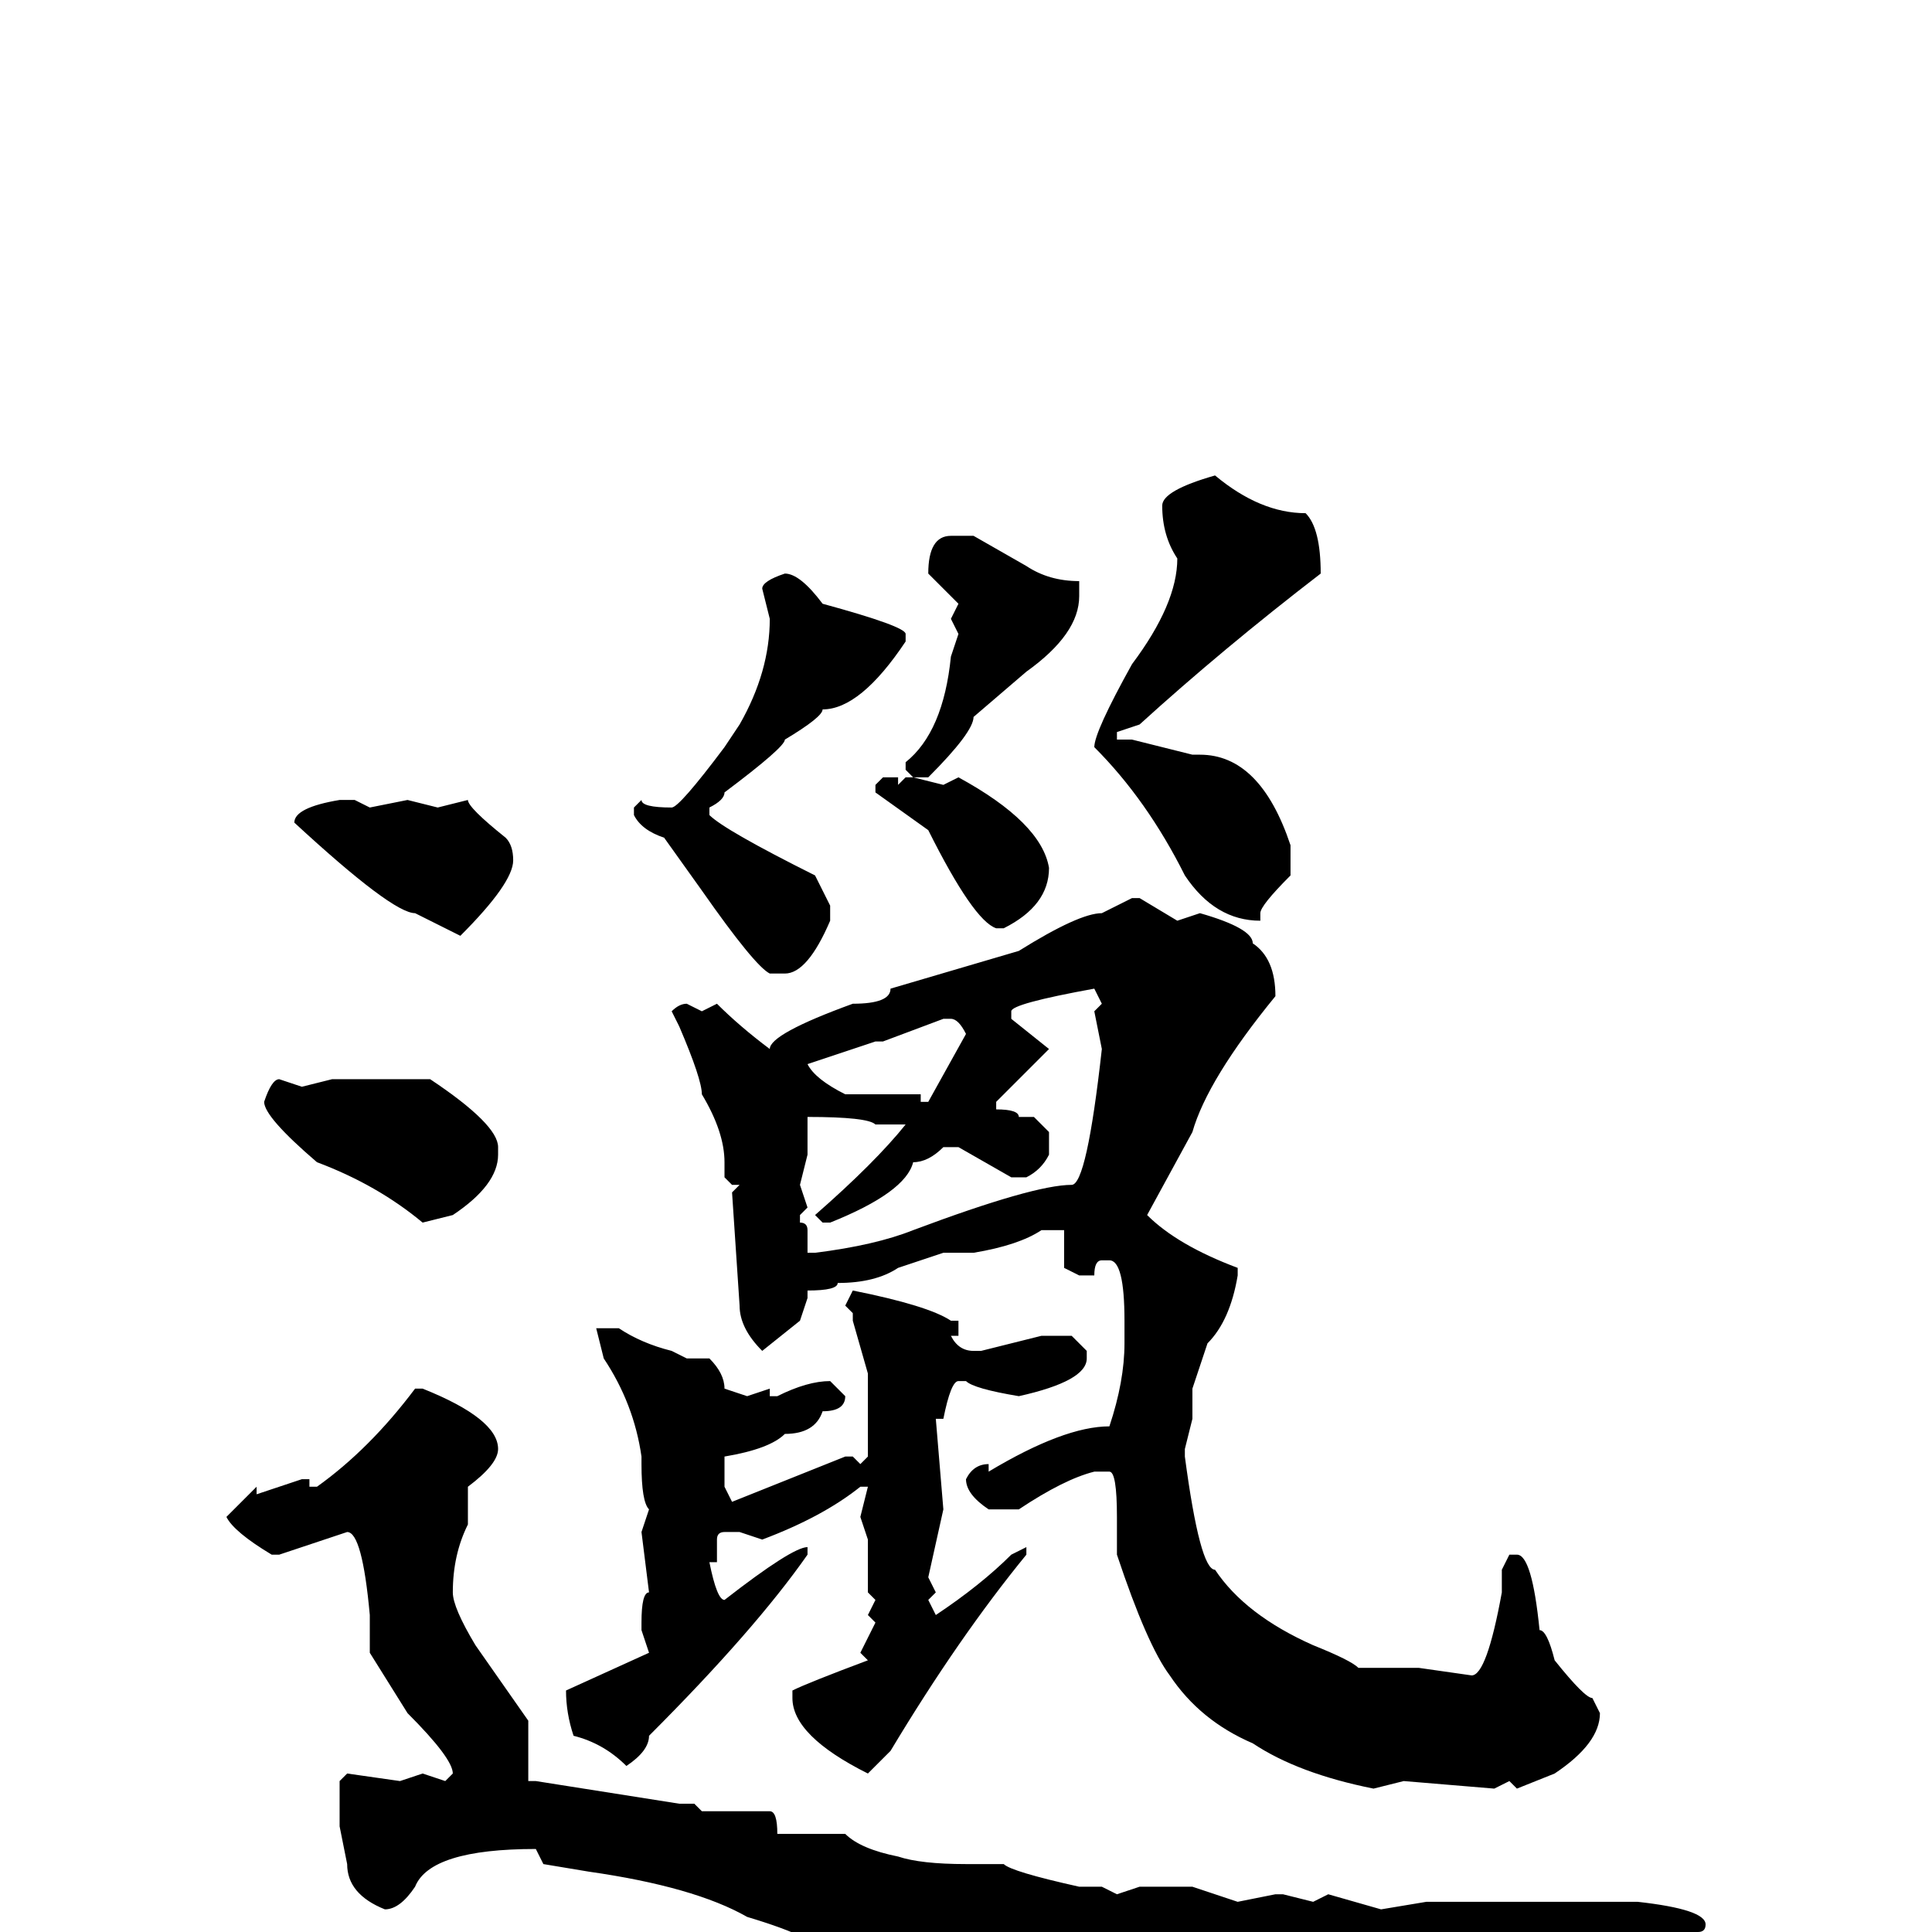 <svg xmlns="http://www.w3.org/2000/svg" viewBox="0 -256 256 256">
	<path fill="#000000" d="M161 -193Q167 -188 173 -188Q175 -186 175 -180Q162 -170 151 -160L148 -159V-158H150L158 -156H159Q167 -156 171 -144V-140Q167 -136 167 -135V-134Q161 -134 157 -140Q152 -150 145 -157Q145 -159 150 -168Q156 -176 156 -182Q154 -185 154 -189Q154 -191 161 -193ZM129 -185L136 -181Q139 -179 143 -179V-178V-177Q143 -172 136 -167L129 -161Q129 -159 123 -153H121L120 -154V-155Q125 -159 126 -169L127 -172L126 -174L127 -176Q124 -179 123 -180Q123 -185 126 -185ZM104 -180Q106 -180 109 -176Q120 -173 120 -172V-171Q114 -162 109 -162Q109 -161 104 -158Q104 -157 96 -151Q96 -150 94 -149V-148Q96 -146 108 -140L110 -136V-134Q107 -127 104 -127H102Q100 -128 93 -138L88 -145Q85 -146 84 -148V-149L85 -150Q85 -149 89 -149Q90 -149 96 -157L98 -160Q102 -167 102 -174L101 -178Q101 -179 104 -180ZM117 -153H119V-152L120 -153H121L125 -152L127 -153Q138 -147 139 -141Q139 -136 133 -133H132Q129 -134 123 -146L116 -151V-152ZM45 -150H47L49 -149L54 -150L58 -149L62 -150Q62 -149 67 -145Q68 -144 68 -142Q68 -139 61 -132L55 -135Q52 -135 39 -147Q39 -149 45 -150ZM150 -137H151L156 -134L159 -135Q166 -133 166 -131Q169 -129 169 -124Q160 -113 158 -106L152 -95Q156 -91 164 -88V-87Q163 -81 160 -78L158 -72V-68L157 -64V-63Q159 -48 161 -48Q165 -42 174 -38Q179 -36 180 -35H183H188L195 -34Q197 -34 199 -45V-48L200 -50H201Q203 -50 204 -40Q205 -40 206 -36Q210 -31 211 -31L212 -29Q212 -25 206 -21L201 -19L200 -20L198 -19L186 -20L182 -19Q172 -21 166 -25Q159 -28 155 -34Q152 -38 148 -50V-55Q148 -61 147 -61H145Q141 -60 135 -56H131Q128 -58 128 -60Q129 -62 131 -62V-61Q141 -67 147 -67Q149 -73 149 -78V-81Q149 -89 147 -89H146Q145 -89 145 -87H144H143L141 -88V-93H138Q135 -91 129 -90H125L119 -88Q116 -86 111 -86Q111 -85 107 -85V-84L106 -81L101 -77Q98 -80 98 -83L97 -98L98 -99H97L96 -100V-102Q96 -106 93 -111Q93 -113 90 -120L89 -122Q90 -123 91 -123L93 -122L95 -123Q98 -120 102 -117Q102 -119 113 -123Q118 -123 118 -125L135 -130Q143 -135 146 -135ZM134 -122V-121L139 -117L132 -110V-109Q135 -109 135 -108H137L139 -106V-103Q138 -101 136 -100H134L127 -104H125Q123 -102 121 -102Q120 -98 110 -94H109L108 -95Q116 -102 120 -107H118H116Q115 -108 107 -108V-107V-105V-103L106 -99L107 -96L106 -95V-94Q107 -94 107 -93V-90H108Q116 -91 121 -93Q137 -99 142 -99Q144 -99 146 -117L145 -122L146 -123L145 -125Q134 -123 134 -122ZM117 -118H116L107 -115Q108 -113 112 -111H122V-110H123L128 -119Q127 -121 126 -121H125ZM44 -113H47H48H50H57Q66 -107 66 -104V-103Q66 -99 60 -95L56 -94Q50 -99 42 -102Q35 -108 35 -110Q36 -113 37 -113L40 -112ZM113 -85Q123 -83 126 -81H127V-79H126Q127 -77 129 -77H130L138 -79H142L144 -77V-76Q144 -73 135 -71Q129 -72 128 -73H127Q126 -73 125 -68H124L125 -56L123 -47L124 -45L123 -44L124 -42Q130 -46 134 -50L136 -51V-50Q127 -39 118 -24L115 -21Q105 -26 105 -31V-32Q107 -33 115 -36L114 -37L116 -41L115 -42L116 -44L115 -45V-47V-49V-52L114 -55L115 -59H114Q109 -55 101 -52L98 -53H96Q95 -53 95 -52V-49H94Q95 -44 96 -44Q105 -51 107 -51V-50Q100 -40 86 -26Q86 -24 83 -22Q80 -25 76 -26Q75 -29 75 -32L86 -37L85 -40V-41Q85 -45 86 -45L85 -53L86 -56Q85 -57 85 -62V-63Q84 -70 80 -76L79 -80H80H82Q85 -78 89 -77L91 -76H94Q96 -74 96 -72L99 -71L102 -72V-71H103Q107 -73 110 -73L112 -71Q112 -69 109 -69Q108 -66 104 -66Q102 -64 96 -63V-59L97 -57L112 -63H113L114 -62L115 -63V-66V-69V-72V-74L113 -81V-82L112 -83ZM56 -72Q66 -68 66 -64Q66 -62 62 -59V-55V-54Q60 -50 60 -45Q60 -43 63 -38L70 -28V-24V-20H71L90 -17H92L93 -16H102Q103 -16 103 -13H112Q114 -11 119 -10Q122 -9 128 -9H129H130H133Q134 -8 143 -6H146L148 -5L151 -6H158L164 -4L169 -5H170L174 -4L176 -5L183 -3L189 -4H192H195H197H203H215H217Q226 -3 226 -1Q226 0 225 0Q213 3 192 15Q191 18 189 18L186 17V18H185L182 17H181H179H178H175L170 15H169H165H164Q154 12 135 9Q135 8 131 8Q131 5 118 4L112 2L109 3Q109 1 99 -2Q92 -6 78 -8L72 -9L71 -11Q57 -11 55 -6Q53 -3 51 -3Q46 -5 46 -9L45 -14V-18V-20L46 -21L53 -20L56 -21L59 -20L60 -21Q60 -23 54 -29L49 -37V-38V-42Q48 -53 46 -53L37 -50H36Q31 -53 30 -55L34 -59V-58L40 -60H41V-59H42Q49 -64 55 -72Z"/>
</svg>